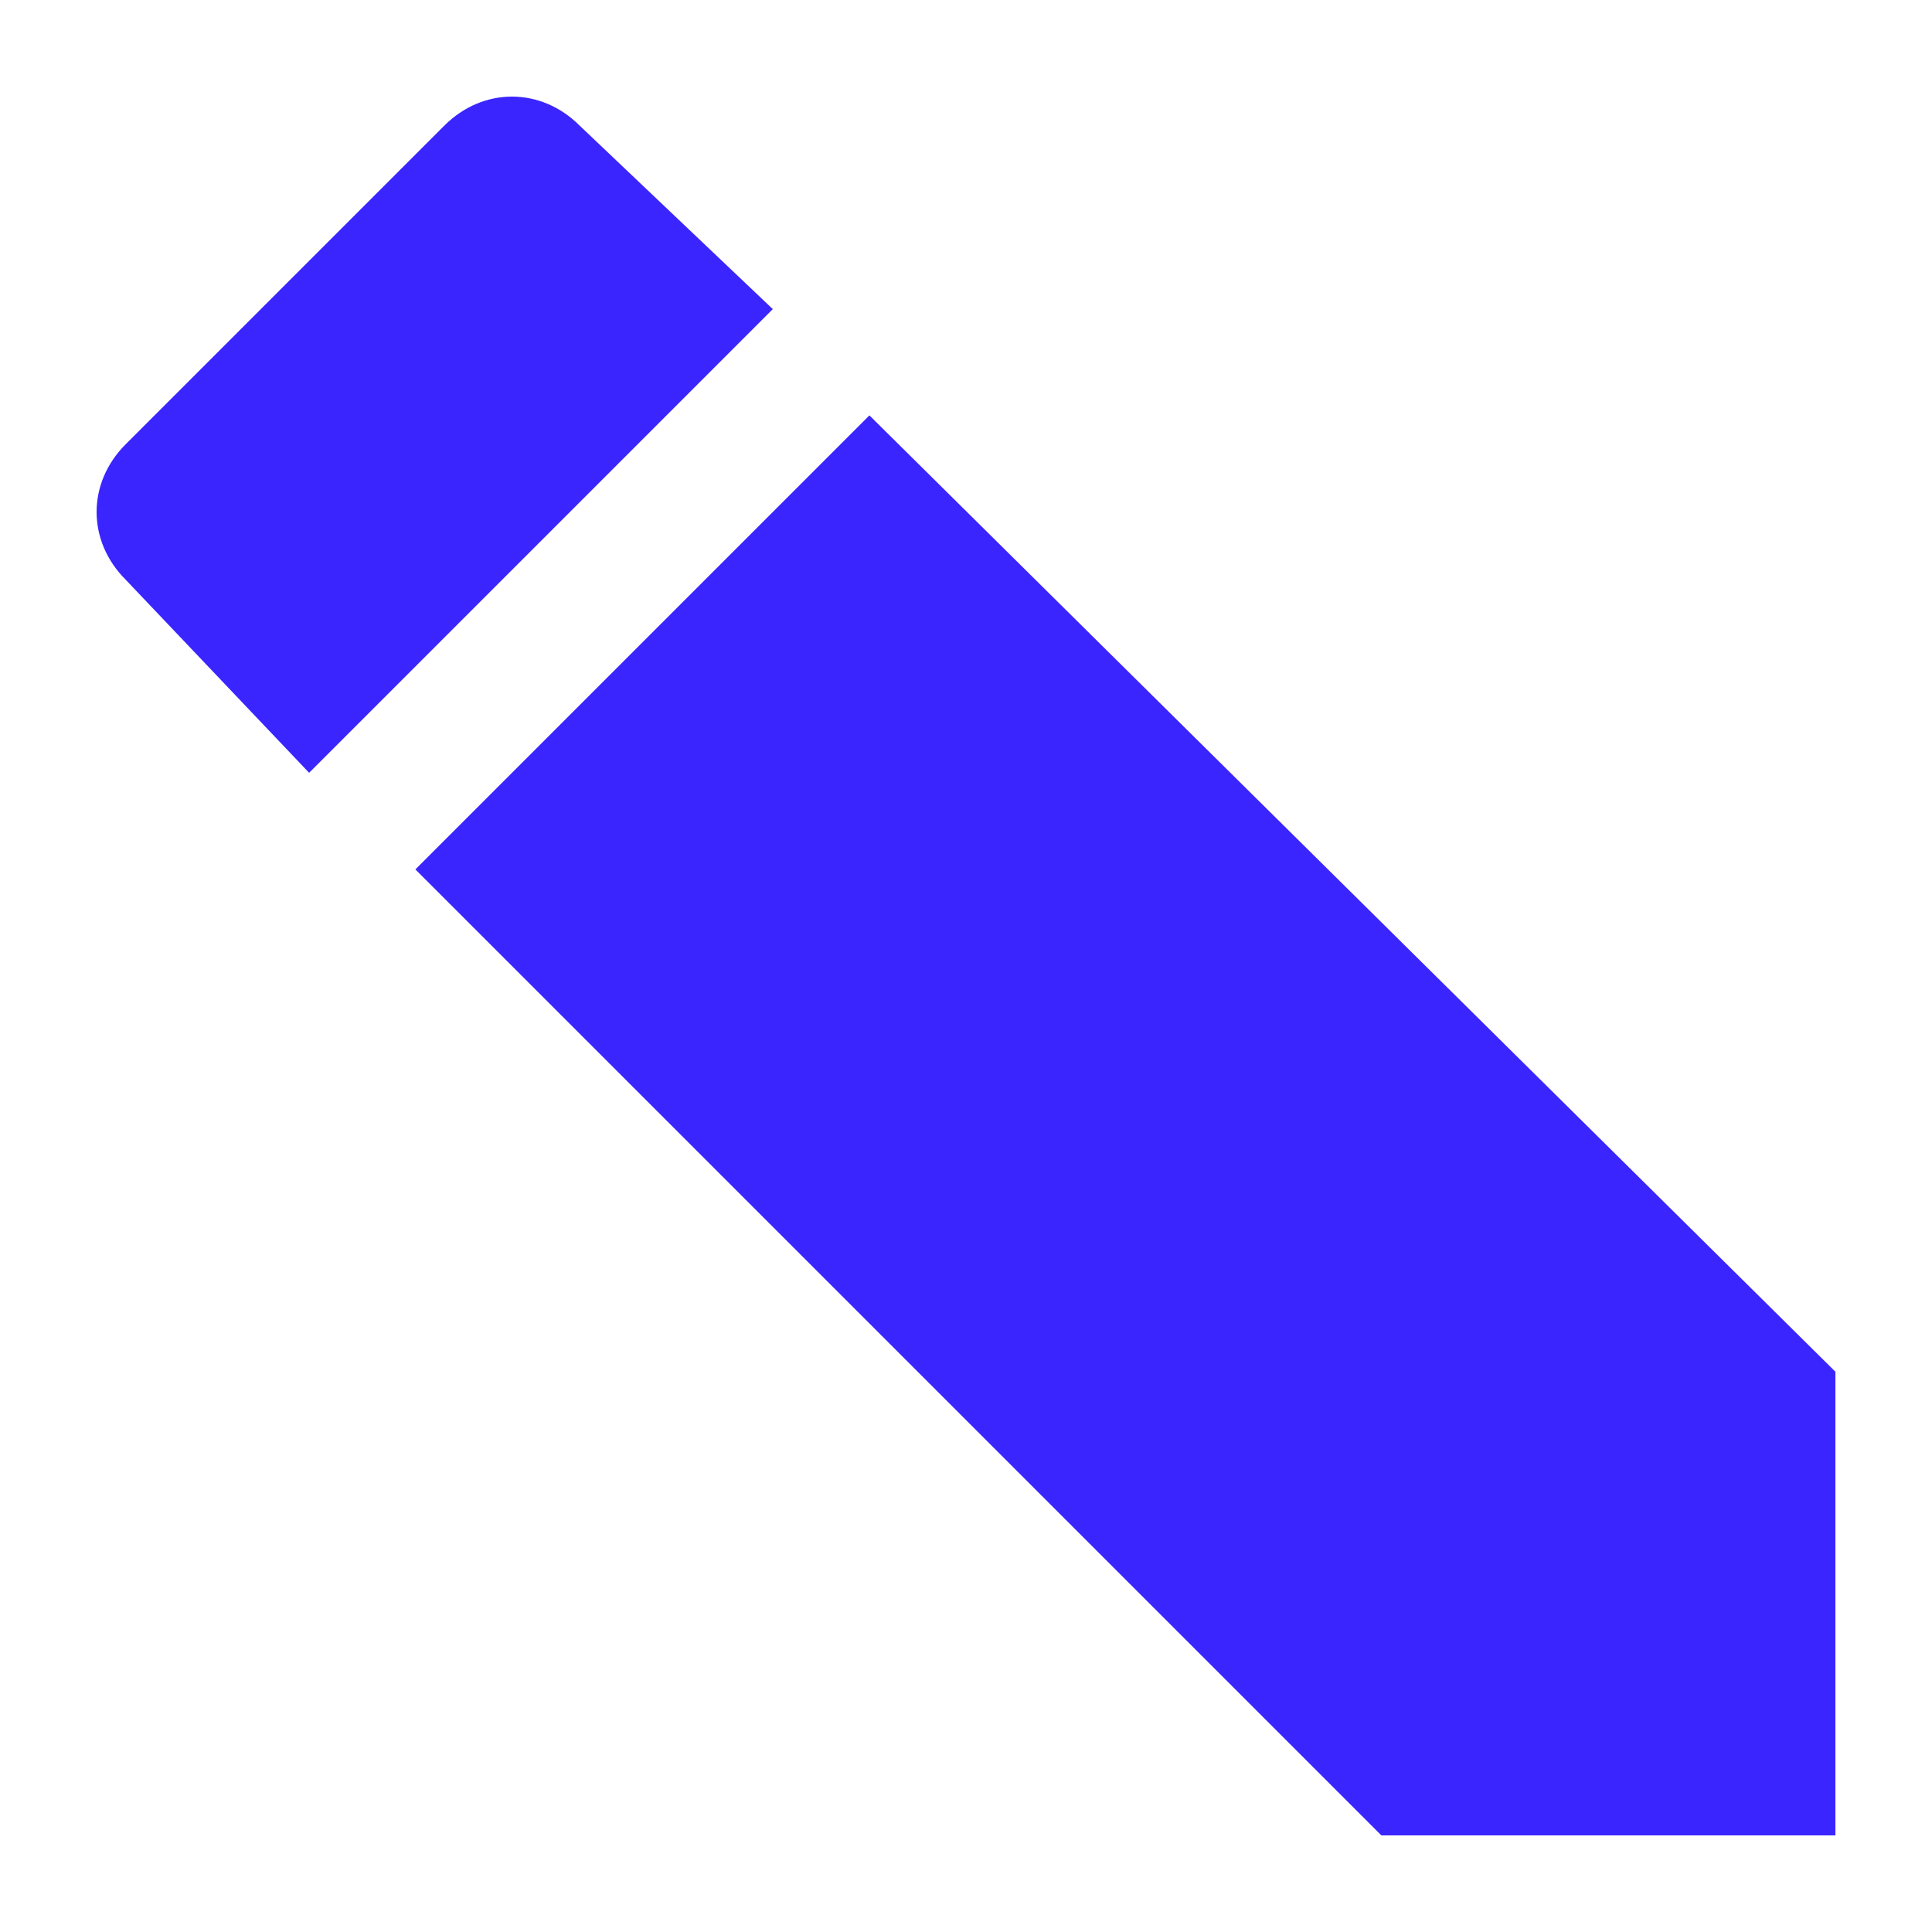 <?xml version="1.0" encoding="UTF-8"?>
<svg xmlns="http://www.w3.org/2000/svg" width="20" height="20" viewBox="0 0 20 20">
  <title>
    edit
  </title>
  <path fill="#3A25FF" d="M8,3.2L6,1.3c-0.4-0.4-1-0.4-1.4,0L1.3,4.6C0.9,5,0.9,5.6,1.3,6l1.9,2L8,3.2z M4.3,9l10,10H19v-4.8L9,4.3
	C9,4.3,4.3,9,4.3,9z"/>
</svg>

